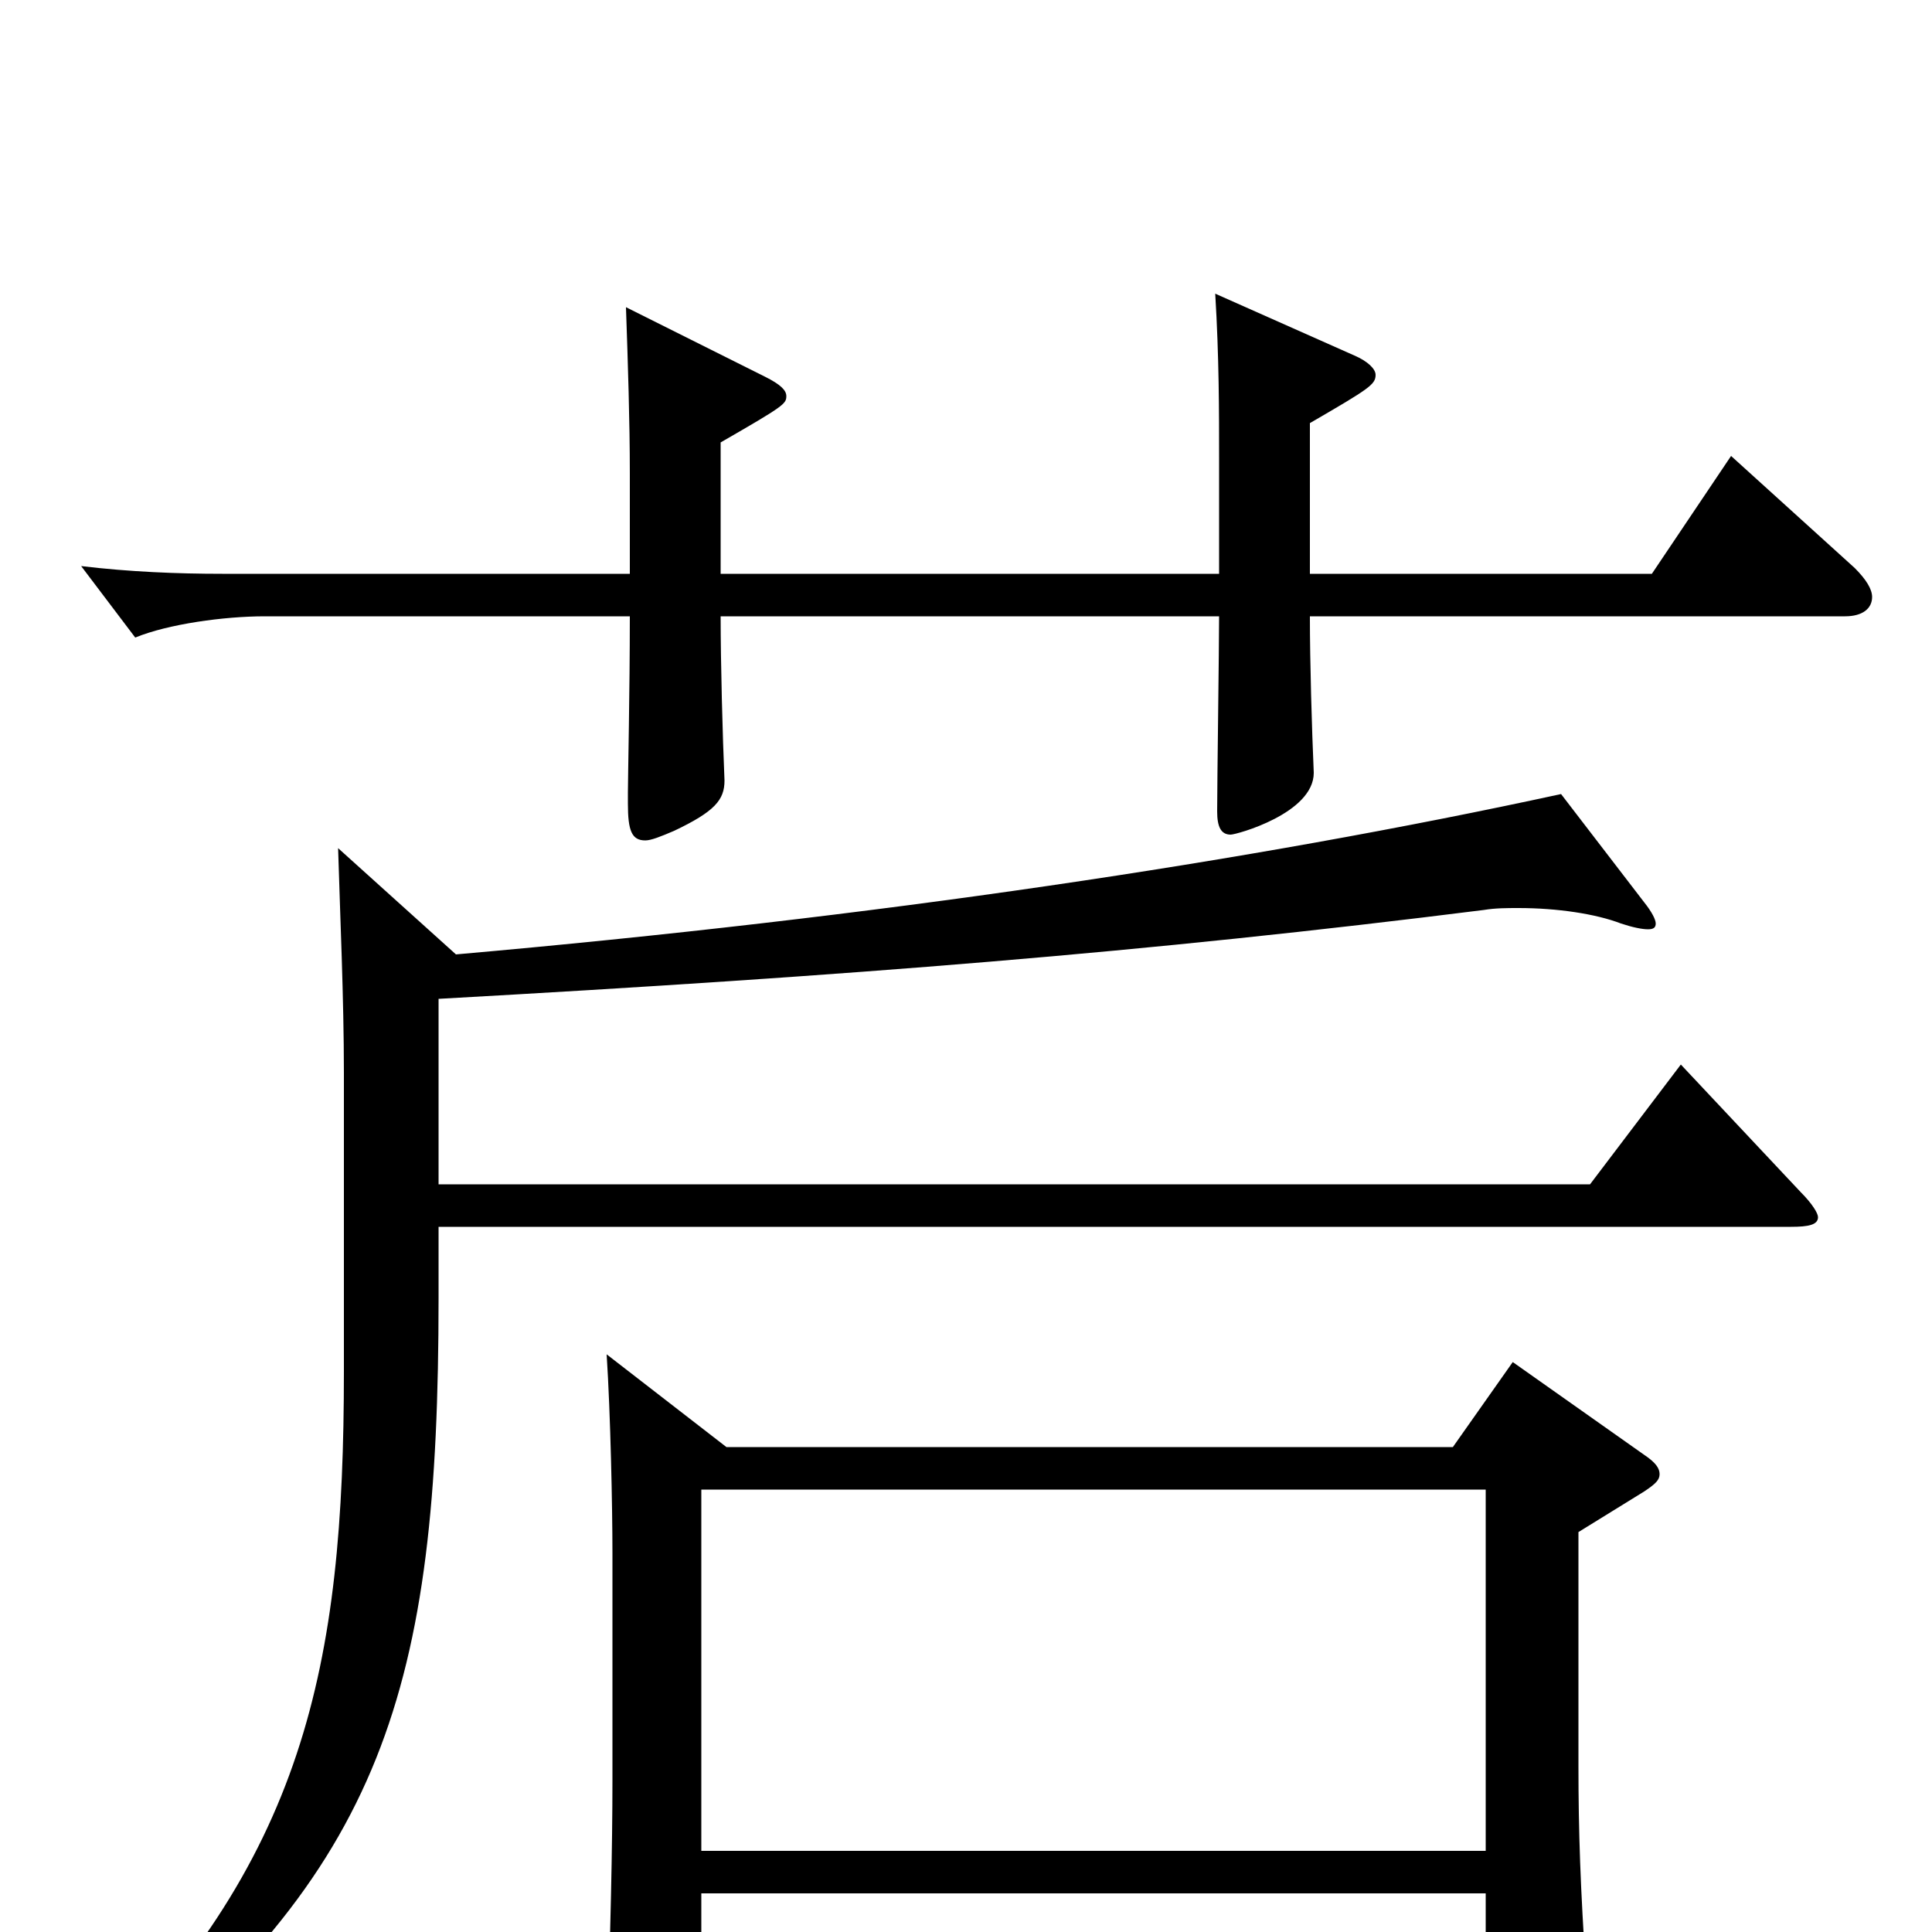 <svg xmlns="http://www.w3.org/2000/svg" viewBox="0 -1000 1000 1000">
	<path fill="#000000" d="M314 -299C316 -268 317 -220 317 -196V-79C317 -44 316 0 314 59V64C314 74 316 78 322 78C326 78 333 76 342 72C360 64 363 61 363 47V-20H769V49C769 57 770 62 777 62C781 62 787 60 797 56C817 48 821 43 821 28V22C818 -23 817 -52 817 -86V-207L851 -228C857 -232 859 -234 859 -237C859 -240 857 -243 851 -247L783 -295L752 -251H376ZM363 -42V-229H769V-42ZM678 -781C709 -799 712 -801 712 -806C712 -809 708 -813 701 -816L629 -848C631 -815 631 -787 631 -762V-703H373V-771C406 -790 407 -791 407 -795C407 -798 404 -801 396 -805L324 -841C325 -812 326 -782 326 -755V-703H115C92 -703 67 -704 42 -707L70 -670C87 -677 116 -681 137 -681H326C326 -642 325 -597 325 -590V-584C325 -570 327 -565 334 -565C337 -565 342 -567 349 -570C370 -580 375 -586 375 -596C374 -619 373 -657 373 -681H631C631 -665 630 -595 630 -580C630 -572 632 -568 637 -568C640 -568 680 -579 680 -600C679 -623 678 -657 678 -681H955C964 -681 969 -685 969 -691C969 -695 966 -700 960 -706L896 -764L855 -703H678ZM808 -589C647 -554 452 -525 236 -506L175 -561C176 -527 178 -483 178 -445V-290C178 -138 158 -36 42 76L52 84C199 -32 227 -126 227 -328V-365H927C936 -365 941 -366 941 -370C941 -372 938 -377 932 -383L870 -449L823 -387H227V-483C442 -495 593 -507 768 -529C774 -530 780 -530 786 -530C806 -530 826 -527 839 -522C845 -520 850 -519 853 -519C856 -519 857 -520 857 -522C857 -524 855 -528 851 -533Z"/>
</svg>
